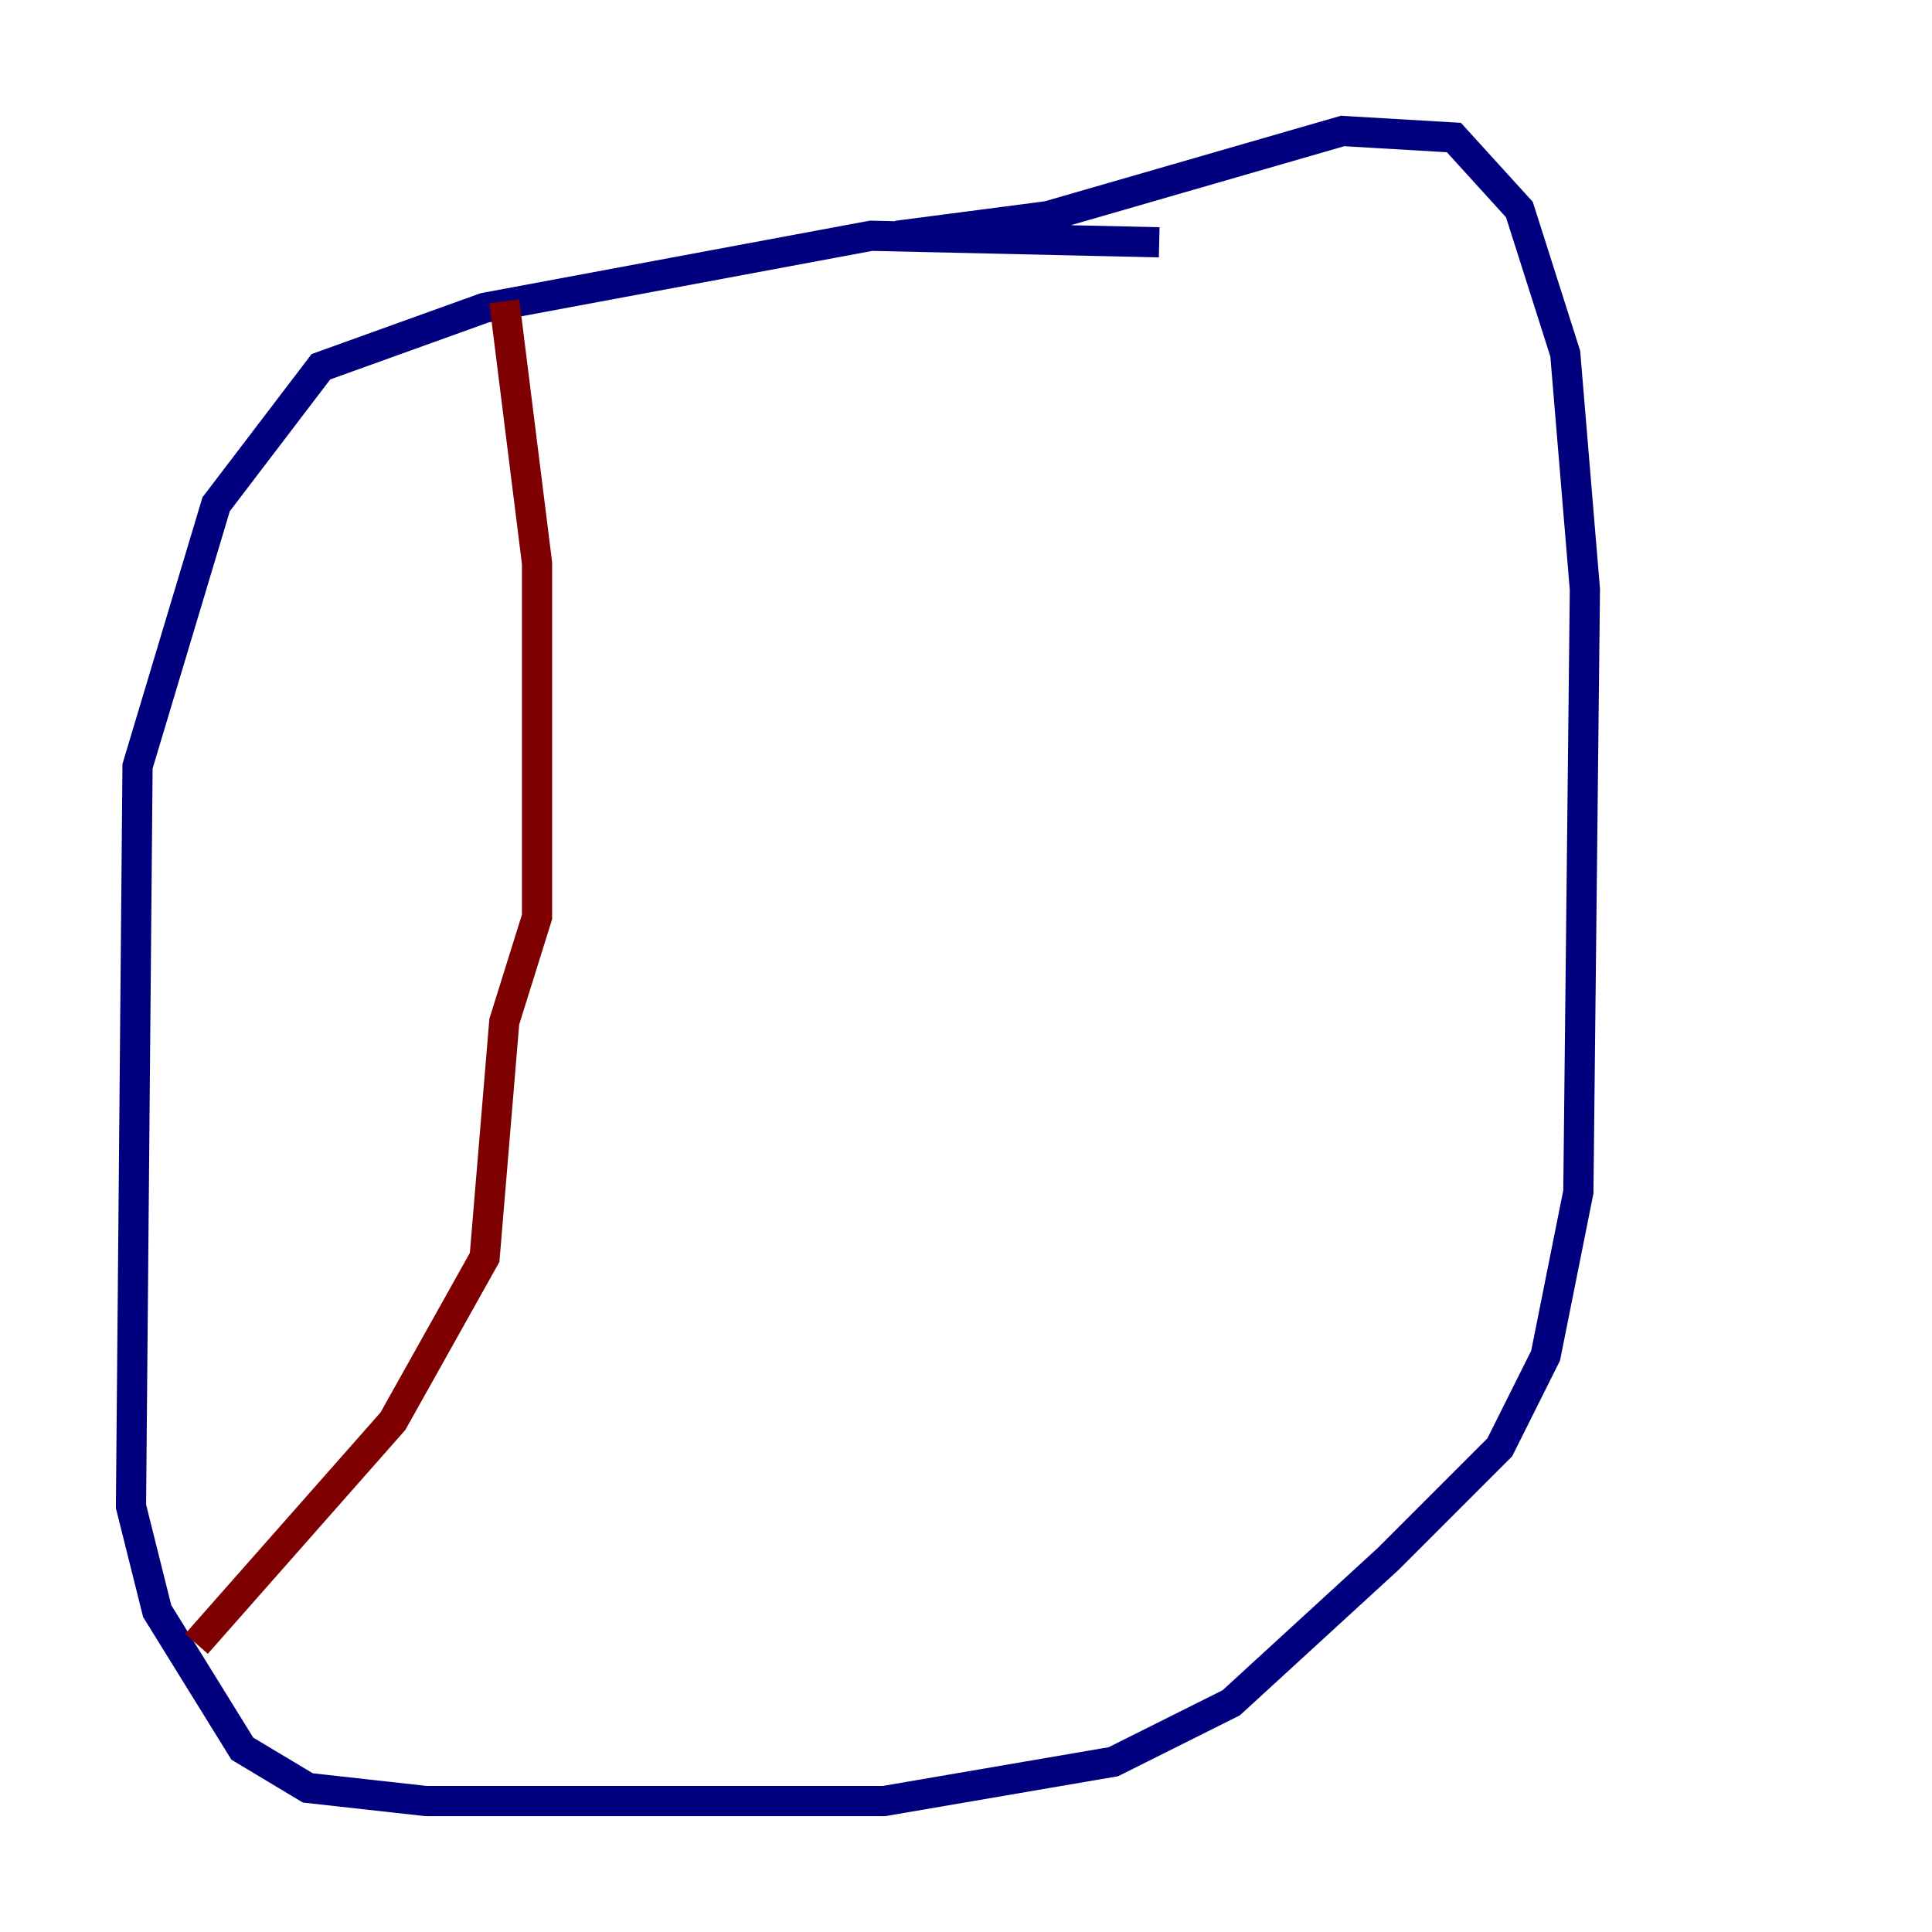 <?xml version="1.0" encoding="utf-8" ?>
<svg baseProfile="tiny" height="128" version="1.2" viewBox="0,0,128,128" width="128" xmlns="http://www.w3.org/2000/svg" xmlns:ev="http://www.w3.org/2001/xml-events" xmlns:xlink="http://www.w3.org/1999/xlink"><defs /><polyline fill="none" points="76.8,16.054 57.709,15.62 32.108,20.393 21.261,24.298 14.319,33.41 9.112,50.766 8.678,99.797 10.414,106.739 16.054,115.851 20.393,118.454 28.203,119.322 58.576,119.322 73.763,116.719 81.573,112.814 91.986,103.268 99.363,95.891 102.4,89.817 104.57,78.969 105.003,39.051 103.702,23.43 100.664,13.885 96.325,9.112 88.949,8.678 69.424,14.319 59.444,15.62" stroke="#00007f" stroke-width="2" /><polyline fill="none" points="33.41,19.959 35.58,37.315 35.58,60.746 33.41,67.688 32.108,83.308 26.034,94.156 13.017,108.909" stroke="#7f0000" stroke-width="2" /></svg>